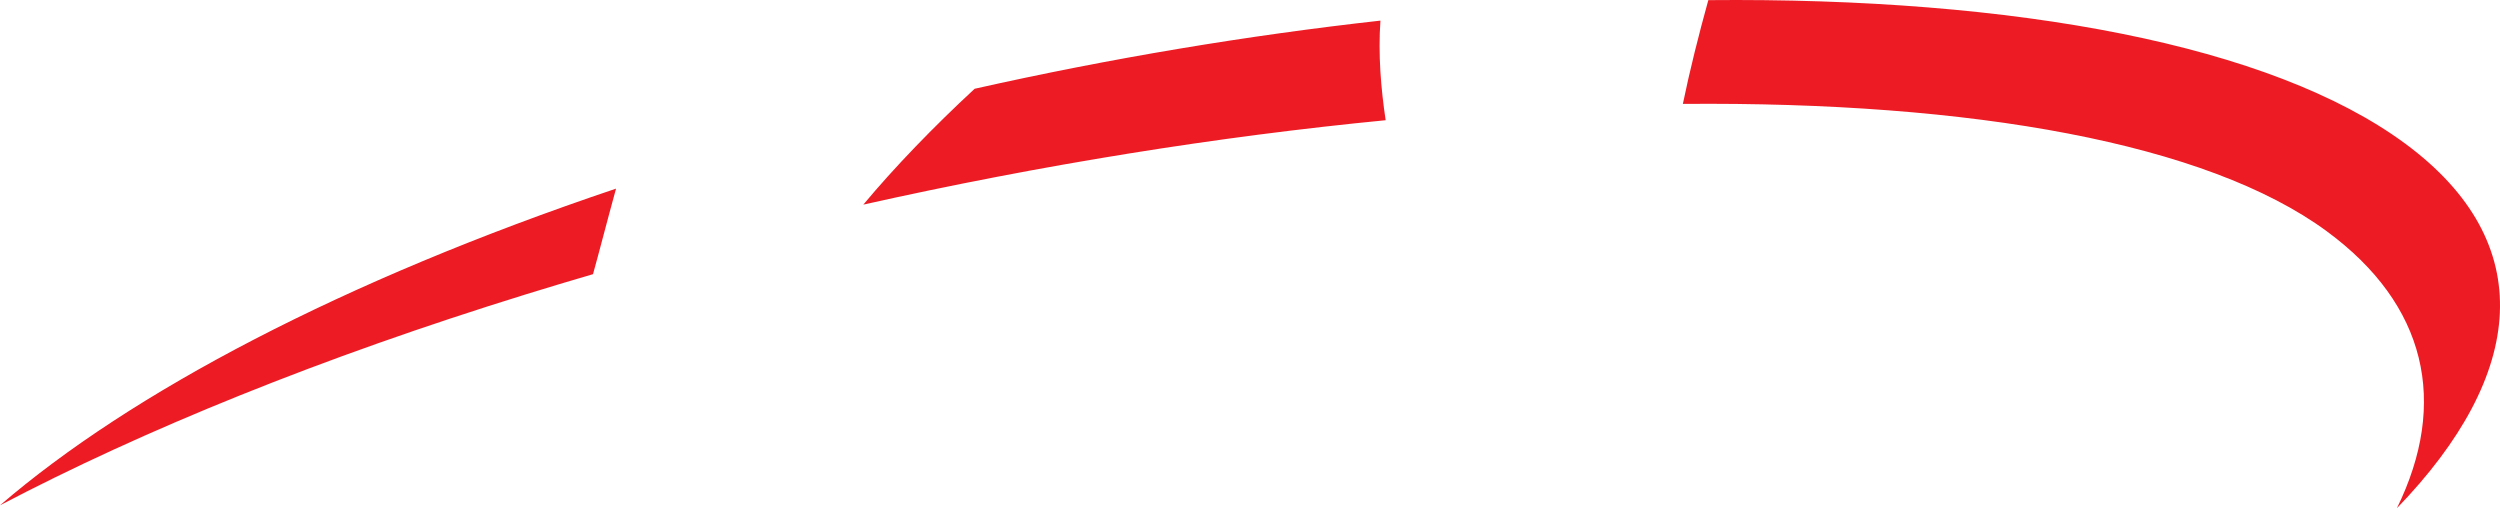 <svg version="1.1" id="图层_1" x="0px" y="0px" width="150.453px" height="30.585px" viewBox="0 0 150.453 30.585" enable-background="new 0 0 150.453 30.585" xml:space="preserve" xmlns="http://www.w3.org/2000/svg" xmlns:xlink="http://www.w3.org/1999/xlink" xmlns:xml="http://www.w3.org/XML/1998/namespace">
  <path fill-rule="evenodd" clip-rule="evenodd" fill="#ED1B24" d="M58.656,5.342c8.213-1.844,16.441-3.211,24.42-4.101
	c-0.143,2.027,0.029,4.084,0.314,5.994c-10.061,0.978-20.713,2.68-31.434,5.08C53.82,10.077,56.189,7.624,58.656,5.342L58.656,5.342
	z M102.809,0.008c18.469-0.176,33.885,2.684,41.951,8.644c8.057,5.954,7.27,13.885-0.512,21.934
	c3.117-6.359,1.789-12.255-4.227-16.674c-7.215-5.299-21.324-7.81-38.744-7.659C101.691,4.248,102.225,2.111,102.809,0.008
	L102.809,0.008z M35.688,16.499c-1.338,0.391-2.67,0.792-4.002,1.203C19.342,21.521,8.652,25.872,0,30.41
	c7.893-6.792,20.619-13.518,37.074-19.058C36.531,13.322,36.072,15.122,35.688,16.499z" class="color c1"/>
</svg>